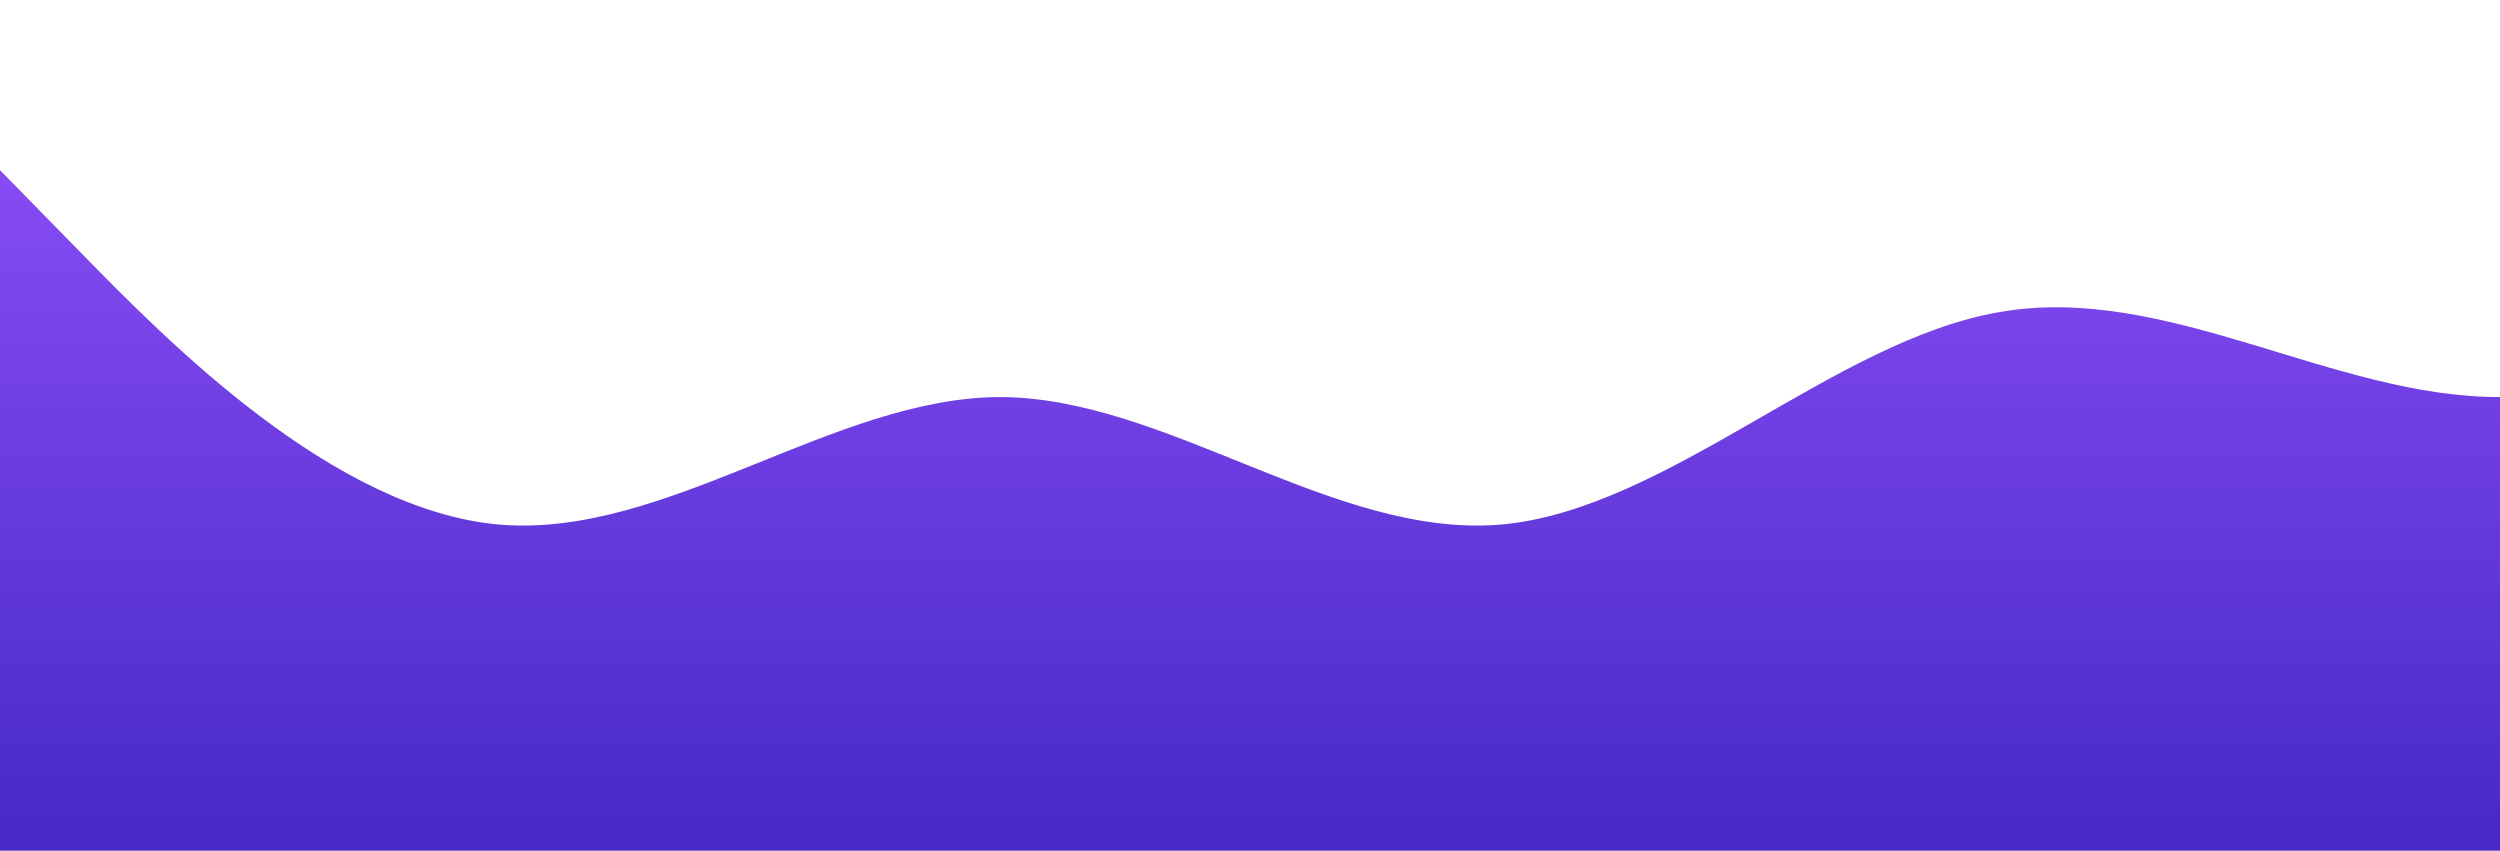 <?xml version="1.0" standalone="no"?>
<svg xmlns:xlink="http://www.w3.org/1999/xlink" id="wave" style="transform:rotate(180deg); transition: 0.3s" viewBox="0 0 1440 490" version="1.1" xmlns="http://www.w3.org/2000/svg"><defs><linearGradient id="sw-gradient-0" x1="0" x2="0" y1="1" y2="0"><stop stop-color="rgba(69, 41, 199, 1)" offset="0%"/><stop stop-color="rgba(152, 84, 255, 1)" offset="100%"/></linearGradient></defs><path style="transform:translate(0, 0px); opacity:1" fill="url(#sw-gradient-0)" d="M0,98L48,147C96,196,192,294,288,302.2C384,310,480,229,576,228.7C672,229,768,310,864,302.2C960,294,1056,196,1152,179.7C1248,163,1344,229,1440,228.7C1536,229,1632,163,1728,179.7C1824,196,1920,294,2016,343C2112,392,2208,392,2304,383.8C2400,376,2496,359,2592,326.7C2688,294,2784,245,2880,253.2C2976,261,3072,327,3168,318.5C3264,310,3360,229,3456,163.3C3552,98,3648,49,3744,65.3C3840,82,3936,163,4032,187.8C4128,212,4224,180,4320,204.2C4416,229,4512,310,4608,359.3C4704,408,4800,425,4896,400.2C4992,376,5088,310,5184,236.8C5280,163,5376,82,5472,73.5C5568,65,5664,131,5760,187.8C5856,245,5952,294,6048,261.3C6144,229,6240,114,6336,81.7C6432,49,6528,98,6624,98C6720,98,6816,49,6864,24.5L6912,0L6912,490L6864,490C6816,490,6720,490,6624,490C6528,490,6432,490,6336,490C6240,490,6144,490,6048,490C5952,490,5856,490,5760,490C5664,490,5568,490,5472,490C5376,490,5280,490,5184,490C5088,490,4992,490,4896,490C4800,490,4704,490,4608,490C4512,490,4416,490,4320,490C4224,490,4128,490,4032,490C3936,490,3840,490,3744,490C3648,490,3552,490,3456,490C3360,490,3264,490,3168,490C3072,490,2976,490,2880,490C2784,490,2688,490,2592,490C2496,490,2400,490,2304,490C2208,490,2112,490,2016,490C1920,490,1824,490,1728,490C1632,490,1536,490,1440,490C1344,490,1248,490,1152,490C1056,490,960,490,864,490C768,490,672,490,576,490C480,490,384,490,288,490C192,490,96,490,48,490L0,490Z"/></svg>